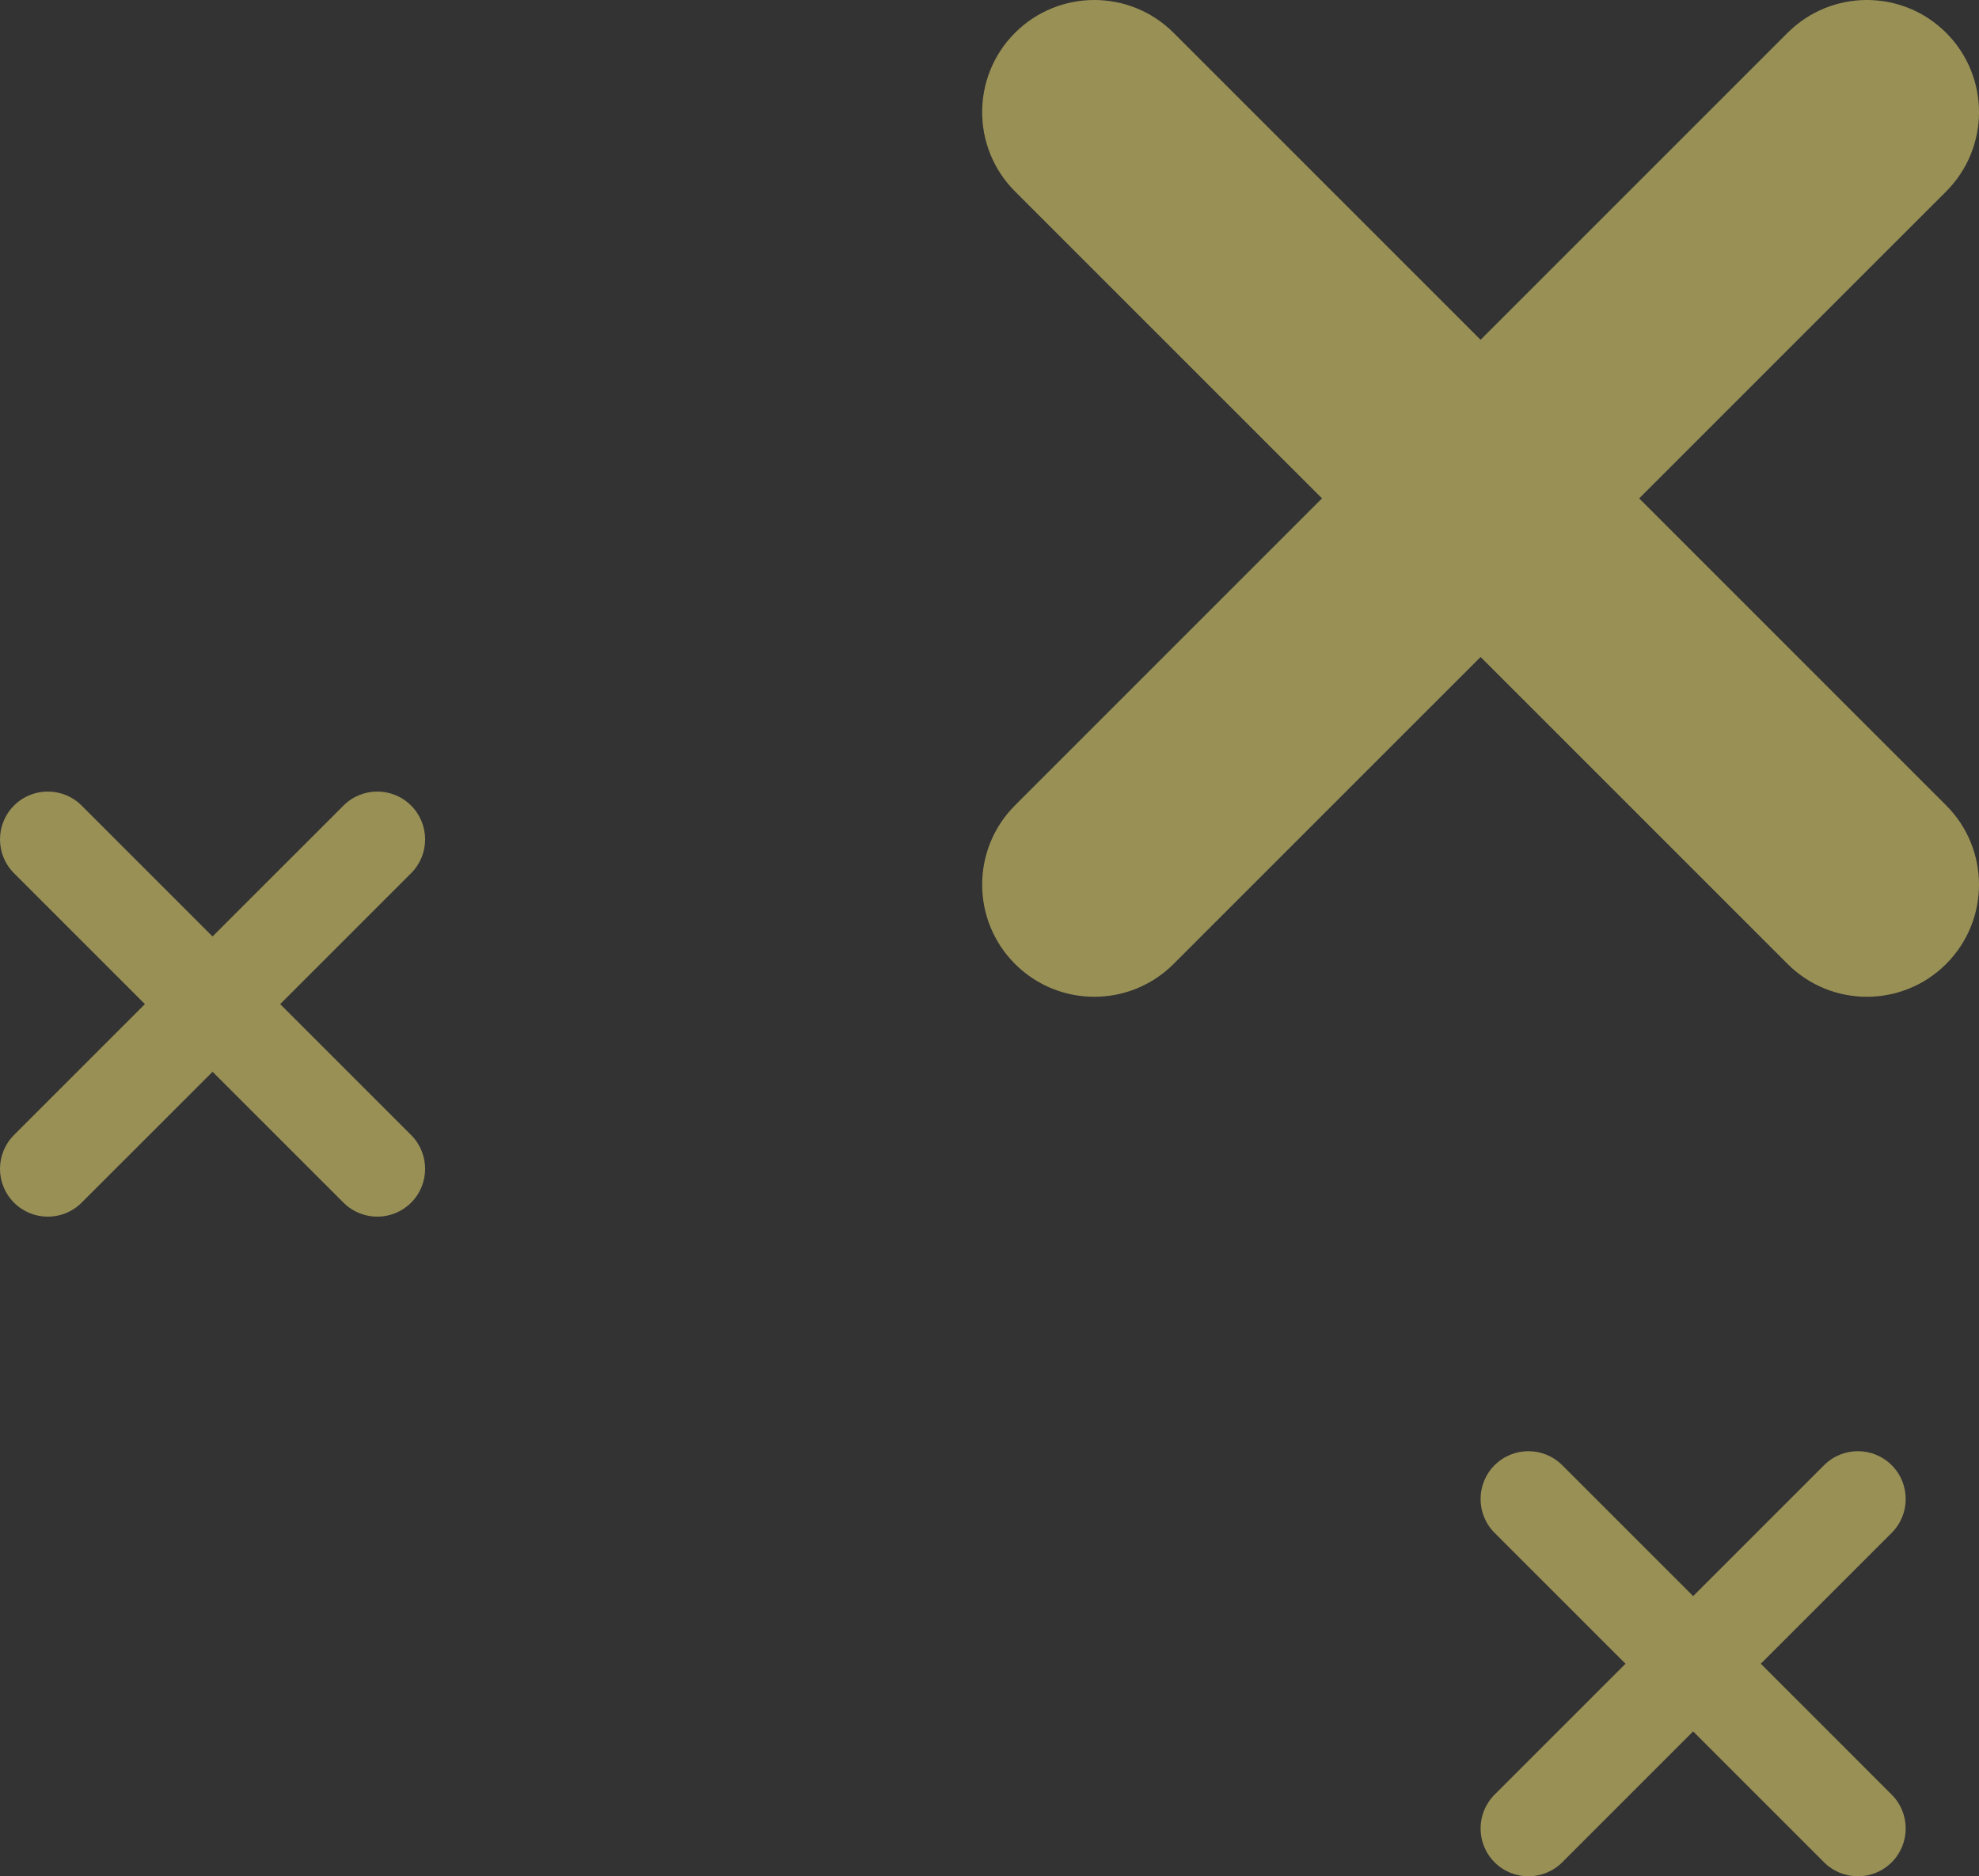 <svg width="135" height="128" viewBox="0 0 135 128" fill="none" xmlns="http://www.w3.org/2000/svg">
<rect x="0" y="0" width="135" height="128" fill="#333333" stroke="none"/>
<path d="M111.818 34L132.76 13.058C135.747 10.071 135.747 5.228 132.76 2.24C129.772 -0.747 124.929 -0.747 121.942 2.24L101 23.182L80.058 2.24C77.071 -0.747 72.228 -0.747 69.24 2.24C66.253 5.228 66.253 10.071 69.24 13.058L90.182 34L69.24 54.942C66.253 57.929 66.253 62.772 69.24 65.76C70.734 67.253 72.692 68 74.649 68C76.607 68 78.565 67.253 80.058 65.76L101 44.818L121.942 65.76C123.435 67.253 125.393 68 127.351 68C129.308 68 131.266 67.253 132.759 65.76C135.747 62.772 135.747 57.929 132.759 54.942L111.818 34Z" fill="#FFEE7A" fill-opacity="0.5"/>
<path d="M19.113 68.5L28.044 59.569C29.319 58.295 29.319 56.23 28.044 54.956C26.77 53.681 24.705 53.681 23.431 54.956L14.5 63.886L5.569 54.956C4.295 53.681 2.229 53.681 0.955 54.956C-0.318 56.23 -0.318 58.295 0.955 59.569L9.886 68.5L0.955 77.431C-0.318 78.705 -0.318 80.77 0.955 82.044C1.592 82.681 2.427 83 3.262 83C4.097 83 4.932 82.681 5.569 82.044L14.5 73.114L23.431 82.044C24.068 82.681 24.903 83 25.738 83C26.573 83 27.407 82.681 28.044 82.044C29.318 80.77 29.318 78.705 28.044 77.431L19.113 68.5Z" fill="#FFEE7A" fill-opacity="0.5"/>
<path d="M120.114 113.5L129.045 104.569C130.318 103.295 130.318 101.229 129.045 99.956C127.77 98.681 125.705 98.681 124.431 99.956L115.5 108.887L106.569 99.956C105.295 98.681 103.229 98.681 101.955 99.956C100.682 101.229 100.682 103.295 101.955 104.569L110.887 113.5L101.955 122.431C100.682 123.705 100.682 125.771 101.955 127.045C102.592 127.681 103.427 128 104.262 128C105.097 128 105.932 127.682 106.569 127.045L115.5 118.114L124.431 127.045C125.068 127.681 125.903 128 126.738 128C127.573 128 128.407 127.682 129.044 127.045C130.318 125.771 130.318 123.705 129.044 122.431L120.114 113.5Z" fill="#FFEE7A" fill-opacity="0.5"/>
</svg>

